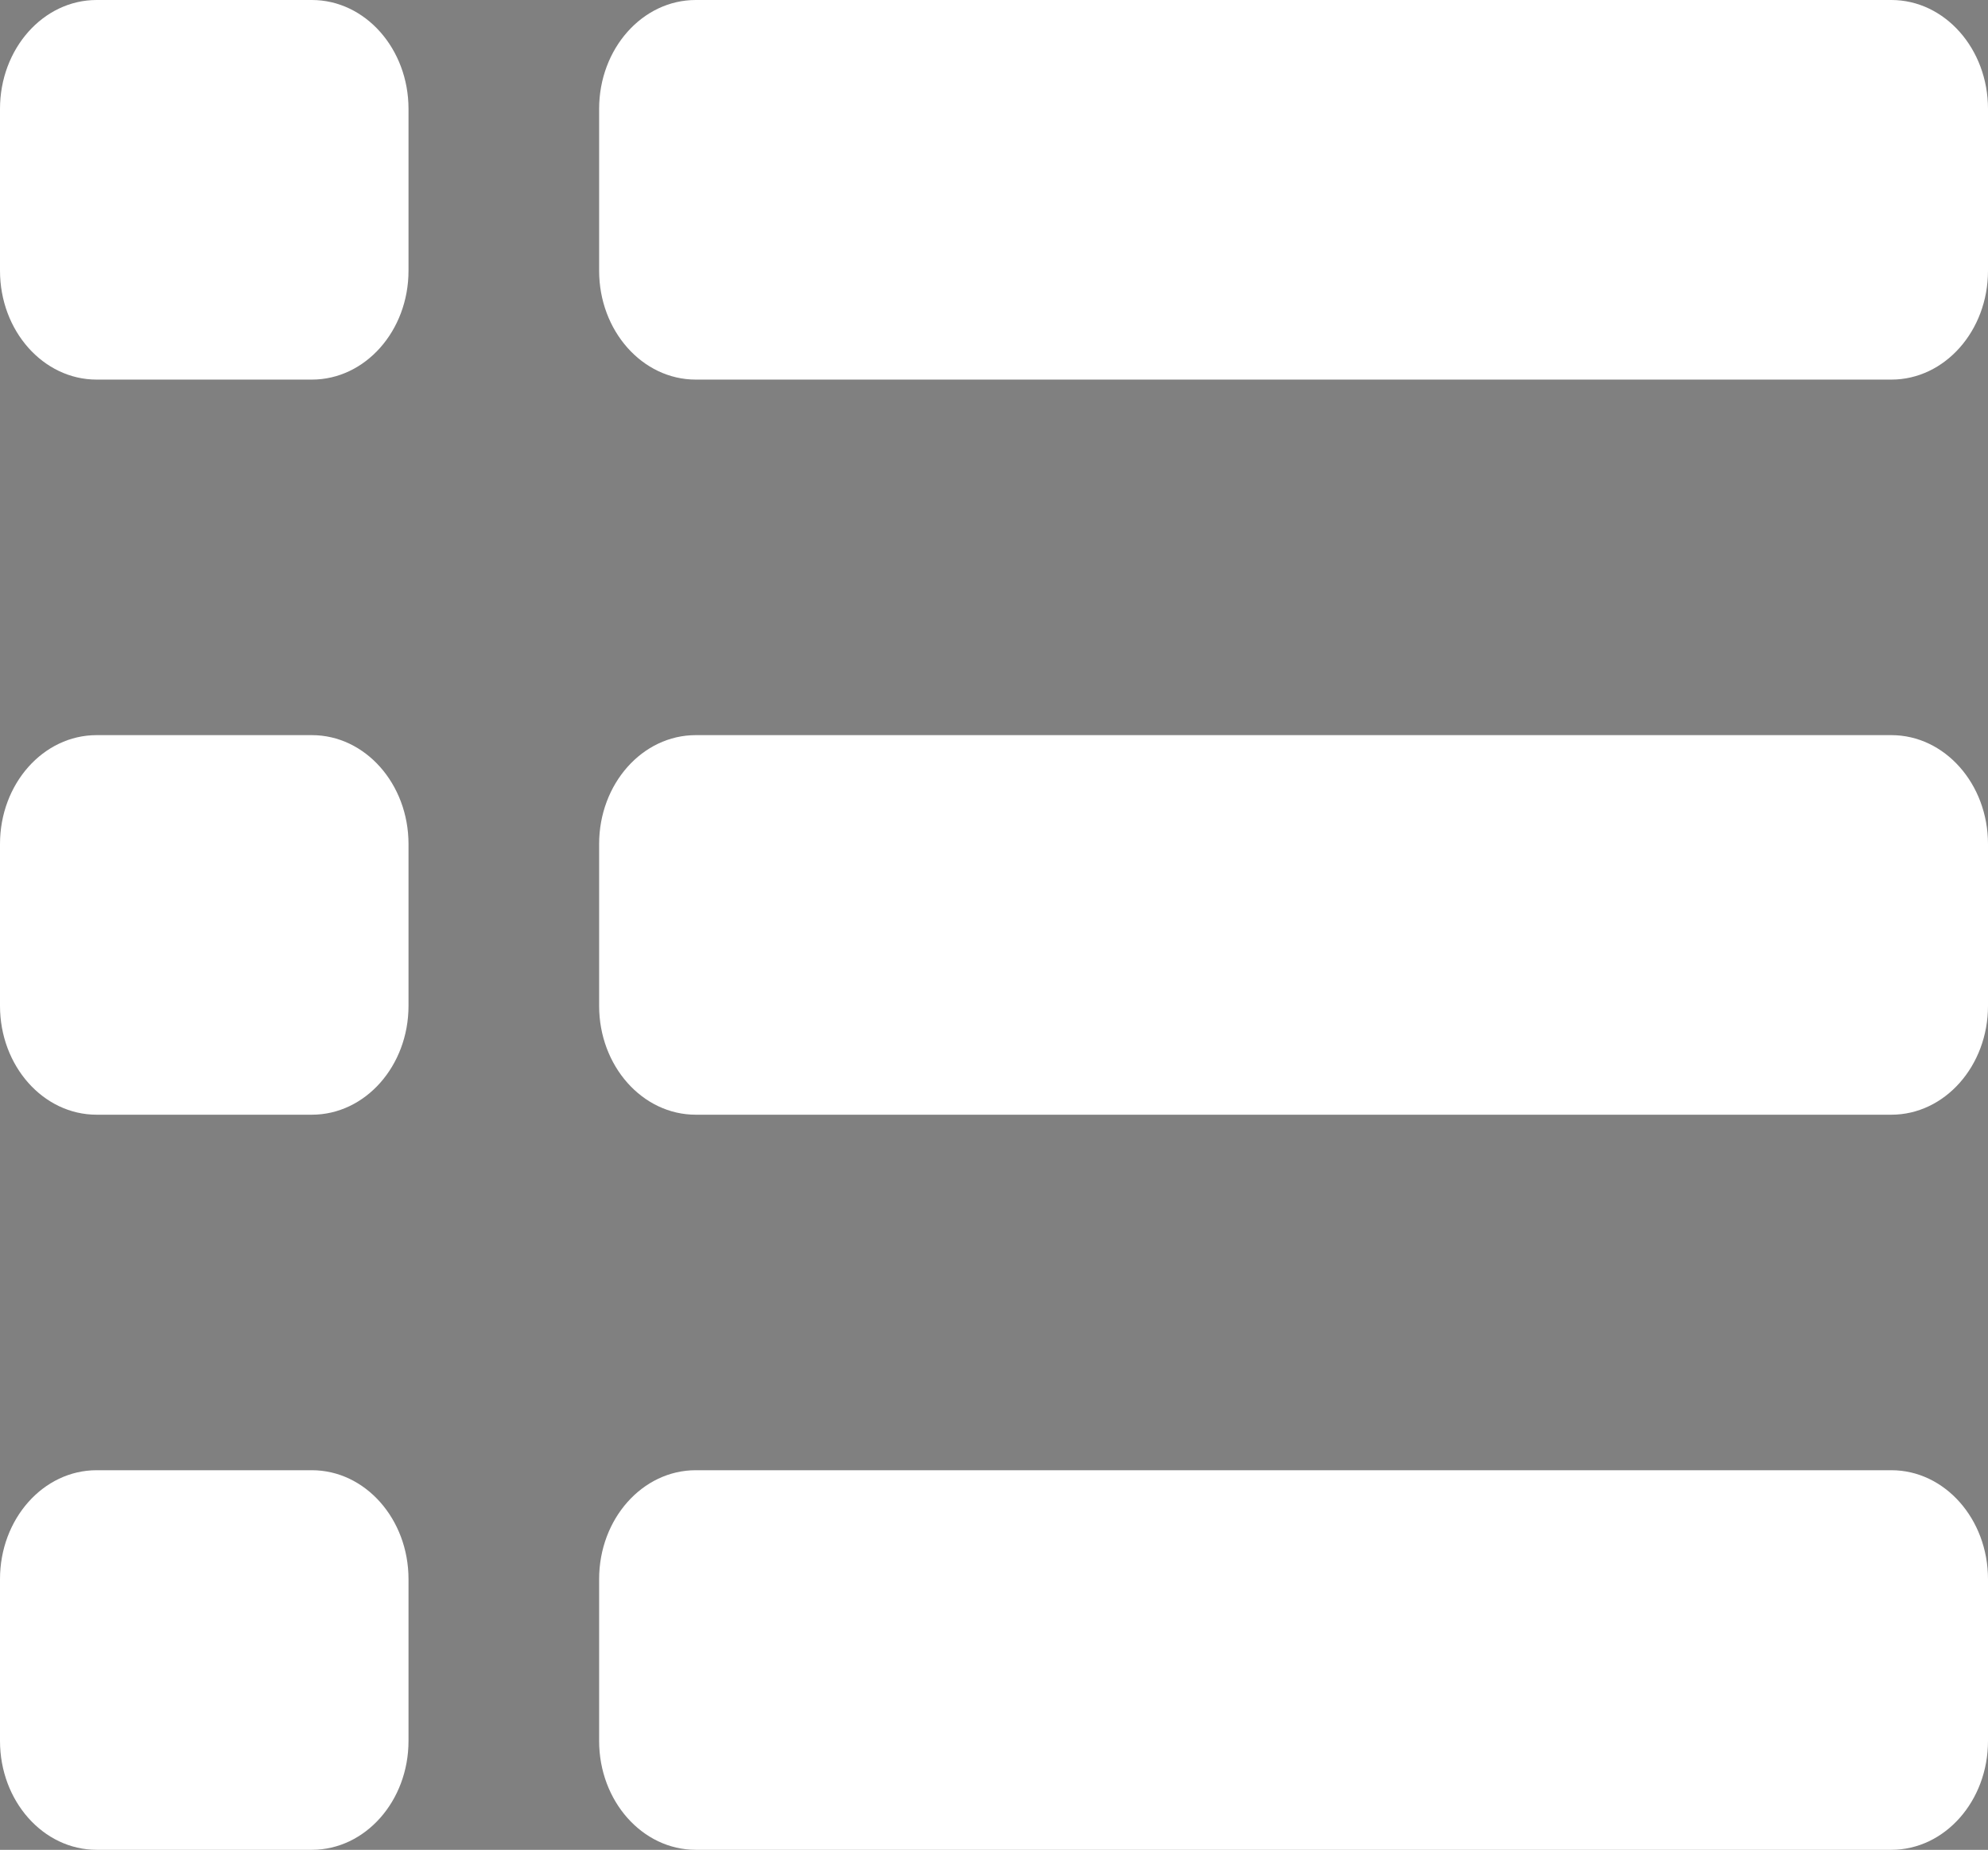 <?xml version="1.0" encoding="utf-8"?>
<!-- Generator: Adobe Illustrator 15.1.0, SVG Export Plug-In . SVG Version: 6.00 Build 0)  -->
<!DOCTYPE svg PUBLIC "-//W3C//DTD SVG 1.1//EN" "http://www.w3.org/Graphics/SVG/1.1/DTD/svg11.dtd">
<svg version="1.1" id="Layer_1" xmlns="http://www.w3.org/2000/svg" xmlns:xlink="http://www.w3.org/1999/xlink" x="0px" y="0px"
	 width="86px" height="80.041px" viewBox="0 0 86 80.041" enable-background="new 0 0 86 80.041" xml:space="preserve">
<rect x="0" y="0" width="86" height="80.041" fill="#808080" stroke="none"/>
<rect x="-647.682" y="-229.979" fill="#F1F4F6" width="500" height="500"/>
<path fill="#252A34" d="M-507.682-179.979c-49.706,0-90,40.294-90,90c0,11.33,2.098,22.168,5.92,32.155
	c0.585,1.529,0.961,3.133,1.082,4.766l2.82,38.222c0.213,2.887,2.515,5.189,5.402,5.402l38.869,2.866
	c1.695,0.125,3.356,0.534,4.952,1.119c9.652,3.538,20.077,5.469,30.955,5.469c49.706,0,90-40.294,90-90
	S-457.976-179.979-507.682-179.979z M-507.682-13.737c-42.107,0-76.243-34.135-76.243-76.243s34.135-76.243,76.243-76.243
	s76.243,34.135,76.243,76.243S-465.574-13.737-507.682-13.737z"/>
<path fill="#252A34" d="M-287.682-179.979c-49.706,0-90,40.294-90,90c0,11.33,2.098,22.168,5.921,32.155
	c0.585,1.529,0.961,3.133,1.081,4.766l2.82,38.222c0.213,2.887,2.516,5.189,5.402,5.402l38.868,2.866
	c1.695,0.125,3.356,0.534,4.952,1.119c9.651,3.538,20.077,5.469,30.955,5.469c49.706,0,90-40.294,90-90
	S-237.976-179.979-287.682-179.979z M-287.682-13.737c-42.107,0-76.243-34.135-76.243-76.243s34.136-76.243,76.243-76.243
	s76.243,34.135,76.243,76.243S-245.574-13.737-287.682-13.737z"/>
<path fill="#252A34" d="M-507.682,40.021c-49.706,0-90,40.295-90,90c0,11.33,2.098,22.168,5.92,32.154
	c0.585,1.529,0.961,3.133,1.082,4.766l2.82,38.223c0.213,2.887,2.515,5.189,5.402,5.402l38.869,2.867
	c1.695,0.125,3.356,0.533,4.952,1.119c9.652,3.537,20.077,5.469,30.955,5.469c49.706,0,90-40.295,90-90
	S-457.976,40.021-507.682,40.021z M-507.682,206.263c-42.107,0-76.243-34.135-76.243-76.242s34.135-76.242,76.243-76.242
	s76.243,34.135,76.243,76.242S-465.574,206.263-507.682,206.263z"/>
<path fill="#252A34" d="M-287.682,40.021c-49.706,0-90,40.295-90,90c0,11.33,2.098,22.168,5.921,32.154
	c0.585,1.529,0.961,3.133,1.081,4.766l2.82,38.223c0.213,2.887,2.516,5.189,5.402,5.402l38.868,2.867
	c1.695,0.125,3.356,0.533,4.952,1.119c9.651,3.537,20.077,5.469,30.955,5.469c49.706,0,90-40.295,90-90
	S-237.976,40.021-287.682,40.021z M-287.682,206.263c-42.107,0-76.243-34.135-76.243-76.242s34.136-76.242,76.243-76.242
	s76.243,34.135,76.243,76.242S-245.574,206.263-287.682,206.263z"/>
<g>
	<path fill="#FFFFFF" d="M81.82,0H30.098c-2.31,0-4.18,2.11-4.18,4.712v7c0,2.603,1.87,4.713,4.18,4.713H81.82
		c2.308,0,4.18-2.11,4.18-4.713v-7C86,2.11,84.128,0,81.82,0z"/>
	<path fill="#FFFFFF" d="M81.82,31.809H30.098c-2.31,0-4.18,2.11-4.18,4.712v7c0,2.602,1.87,4.712,4.18,4.712H81.82
		c2.308,0,4.18-2.11,4.18-4.712v-7C86,33.919,84.128,31.809,81.82,31.809z"/>
	<path fill="#FFFFFF" d="M81.82,63.616H30.098c-2.31,0-4.18,2.11-4.18,4.713v6.999c0,2.603,1.87,4.713,4.18,4.713H81.82
		c2.308,0,4.18-2.11,4.18-4.713v-6.999C86,65.727,84.128,63.616,81.82,63.616z"/>
	<path fill="#FFFFFF" d="M13.491,0H4.18C1.87,0,0,2.11,0,4.712v7c0,2.603,1.87,4.713,4.18,4.713h9.312c2.308,0,4.18-2.11,4.18-4.713
		v-7C17.671,2.11,15.799,0,13.491,0z"/>
	<path fill="#FFFFFF" d="M13.491,31.809H4.18c-2.31,0-4.18,2.11-4.18,4.712v7c0,2.602,1.87,4.712,4.18,4.712h9.312
		c2.308,0,4.18-2.11,4.18-4.712v-7C17.671,33.919,15.799,31.809,13.491,31.809z"/>
	<path fill="#FFFFFF" d="M13.491,63.616H4.18c-2.31,0-4.18,2.11-4.18,4.713v6.999c0,2.603,1.87,4.713,4.18,4.713h9.312
		c2.308,0,4.18-2.11,4.18-4.713v-6.999C17.671,65.727,15.799,63.616,13.491,63.616z"/>
</g>
<g>
	<path fill="#252A34" d="M-515.984,89.575h-30.518c-2.309,0-4.18,2.11-4.18,4.713v27.026c0,2.603,1.871,4.713,4.18,4.713h30.518
		c2.308,0,4.18-2.11,4.18-4.713V94.288C-511.805,91.686-513.677,89.575-515.984,89.575z"/>
	<path fill="#252A34" d="M-468.86,89.575h-30.517c-2.31,0-4.181,2.11-4.181,4.713v27.026c0,2.603,1.871,4.713,4.181,4.713h30.517
		c2.308,0,4.179-2.11,4.179-4.713V94.288C-464.682,91.686-466.553,89.575-468.86,89.575z"/>
	<path fill="#252A34" d="M-515.984,134.014h-30.518c-2.309,0-4.18,2.109-4.18,4.712v27.027c0,2.603,1.871,4.712,4.18,4.712h30.518
		c2.308,0,4.18-2.109,4.18-4.712v-27.027C-511.805,136.123-513.677,134.014-515.984,134.014z"/>
	<path fill="#252A34" d="M-468.86,134.014h-30.517c-2.31,0-4.181,2.109-4.181,4.712v27.027c0,2.603,1.871,4.712,4.181,4.712h30.517
		c2.308,0,4.179-2.109,4.179-4.712v-27.027C-464.682,136.123-466.553,134.014-468.86,134.014z"/>
</g>
<g>
	<path fill="#252A34" d="M-312.898-130.311h-13.418c-2.412,0-4.365,2.204-4.365,4.922v11.001c0,2.718,1.953,4.922,4.365,4.922
		h13.418c2.41,0,4.365-2.204,4.365-4.922v-11.001C-308.533-128.107-310.488-130.311-312.898-130.311z"/>
	<path fill="#252A34" d="M-312.898-100.23h-13.418c-2.412,0-4.365,2.204-4.365,4.922v11.002c0,2.718,1.953,4.922,4.365,4.922h13.418
		c2.41,0,4.365-2.204,4.365-4.922v-11.002C-308.533-98.026-310.488-100.23-312.898-100.23z"/>
	<path fill="#252A34" d="M-312.898-70.494h-13.418c-2.412,0-4.365,2.204-4.365,4.922v11.002c0,2.718,1.953,4.921,4.365,4.921h13.418
		c2.41,0,4.365-2.204,4.365-4.921v-11.002C-308.533-68.29-310.488-70.494-312.898-70.494z"/>
	<path fill="#252A34" d="M-249.047-130.311h-13.418c-2.41,0-4.365,2.204-4.365,4.922v11.001c0,2.718,1.955,4.922,4.365,4.922h13.418
		c2.41,0,4.365-2.204,4.365-4.922v-11.001C-244.682-128.107-246.637-130.311-249.047-130.311z"/>
	<path fill="#252A34" d="M-249.047-100.23h-13.418c-2.41,0-4.365,2.204-4.365,4.922v11.002c0,2.718,1.955,4.922,4.365,4.922h13.418
		c2.41,0,4.365-2.204,4.365-4.922v-11.002C-244.682-98.026-246.637-100.23-249.047-100.23z"/>
	<path fill="#252A34" d="M-249.047-70.494h-13.418c-2.41,0-4.365,2.204-4.365,4.922v11.002c0,2.718,1.955,4.921,4.365,4.921h13.418
		c2.41,0,4.365-2.204,4.365-4.921v-11.002C-244.682-68.29-246.637-70.494-249.047-70.494z"/>
	<path fill="#252A34" d="M-280.973-130.311h-13.418c-2.411,0-4.365,2.204-4.365,4.922v11.001c0,2.718,1.954,4.922,4.365,4.922
		h13.418c2.41,0,4.365-2.204,4.365-4.922v-11.001C-276.607-128.107-278.563-130.311-280.973-130.311z"/>
	<path fill="#252A34" d="M-280.973-100.23h-13.418c-2.411,0-4.365,2.204-4.365,4.922v11.002c0,2.718,1.954,4.922,4.365,4.922h13.418
		c2.41,0,4.365-2.204,4.365-4.922v-11.002C-276.607-98.026-278.563-100.23-280.973-100.23z"/>
	<path fill="#252A34" d="M-280.973-70.494h-13.418c-2.411,0-4.365,2.204-4.365,4.922v11.002c0,2.718,1.954,4.921,4.365,4.921h13.418
		c2.41,0,4.365-2.204,4.365-4.921v-11.002C-276.607-68.29-278.563-70.494-280.973-70.494z"/>
</g>
<g>
	<path fill="#252A34" d="M-467.224-131.884h-80.915c-1.405,0-2.543,1.284-2.543,2.867v3.541c0,1.583,1.138,2.867,2.543,2.867h80.915
		c1.403,0,2.542-1.284,2.542-2.867v-3.541C-464.682-130.6-465.821-131.884-467.224-131.884z"/>
	<path fill="#252A34" d="M-467.224-113.25h-80.915c-1.405,0-2.543,1.283-2.543,2.866v3.542c0,1.583,1.138,2.867,2.543,2.867h80.915
		c1.403,0,2.542-1.283,2.542-2.867v-3.542C-464.682-111.967-465.821-113.25-467.224-113.25z"/>
	<path fill="#252A34" d="M-467.224-94.617h-80.915c-1.405,0-2.543,1.284-2.543,2.867v3.541c0,1.583,1.138,2.867,2.543,2.867h80.915
		c1.403,0,2.542-1.284,2.542-2.867v-3.541C-464.682-93.333-465.821-94.617-467.224-94.617z"/>
	<path fill="#252A34" d="M-467.224-75.983h-80.915c-1.405,0-2.543,1.283-2.543,2.866v3.542c0,1.583,1.138,2.867,2.543,2.867h80.915
		c1.403,0,2.542-1.284,2.542-2.867v-3.542C-464.682-74.7-465.821-75.983-467.224-75.983z"/>
	<path fill="#252A34" d="M-467.224-57.35h-80.915c-1.405,0-2.543,1.283-2.543,2.867v3.541c0,1.583,1.138,2.867,2.543,2.867h80.915
		c1.403,0,2.542-1.283,2.542-2.867v-3.541C-464.682-56.067-465.821-57.35-467.224-57.35z"/>
</g>
</svg>
